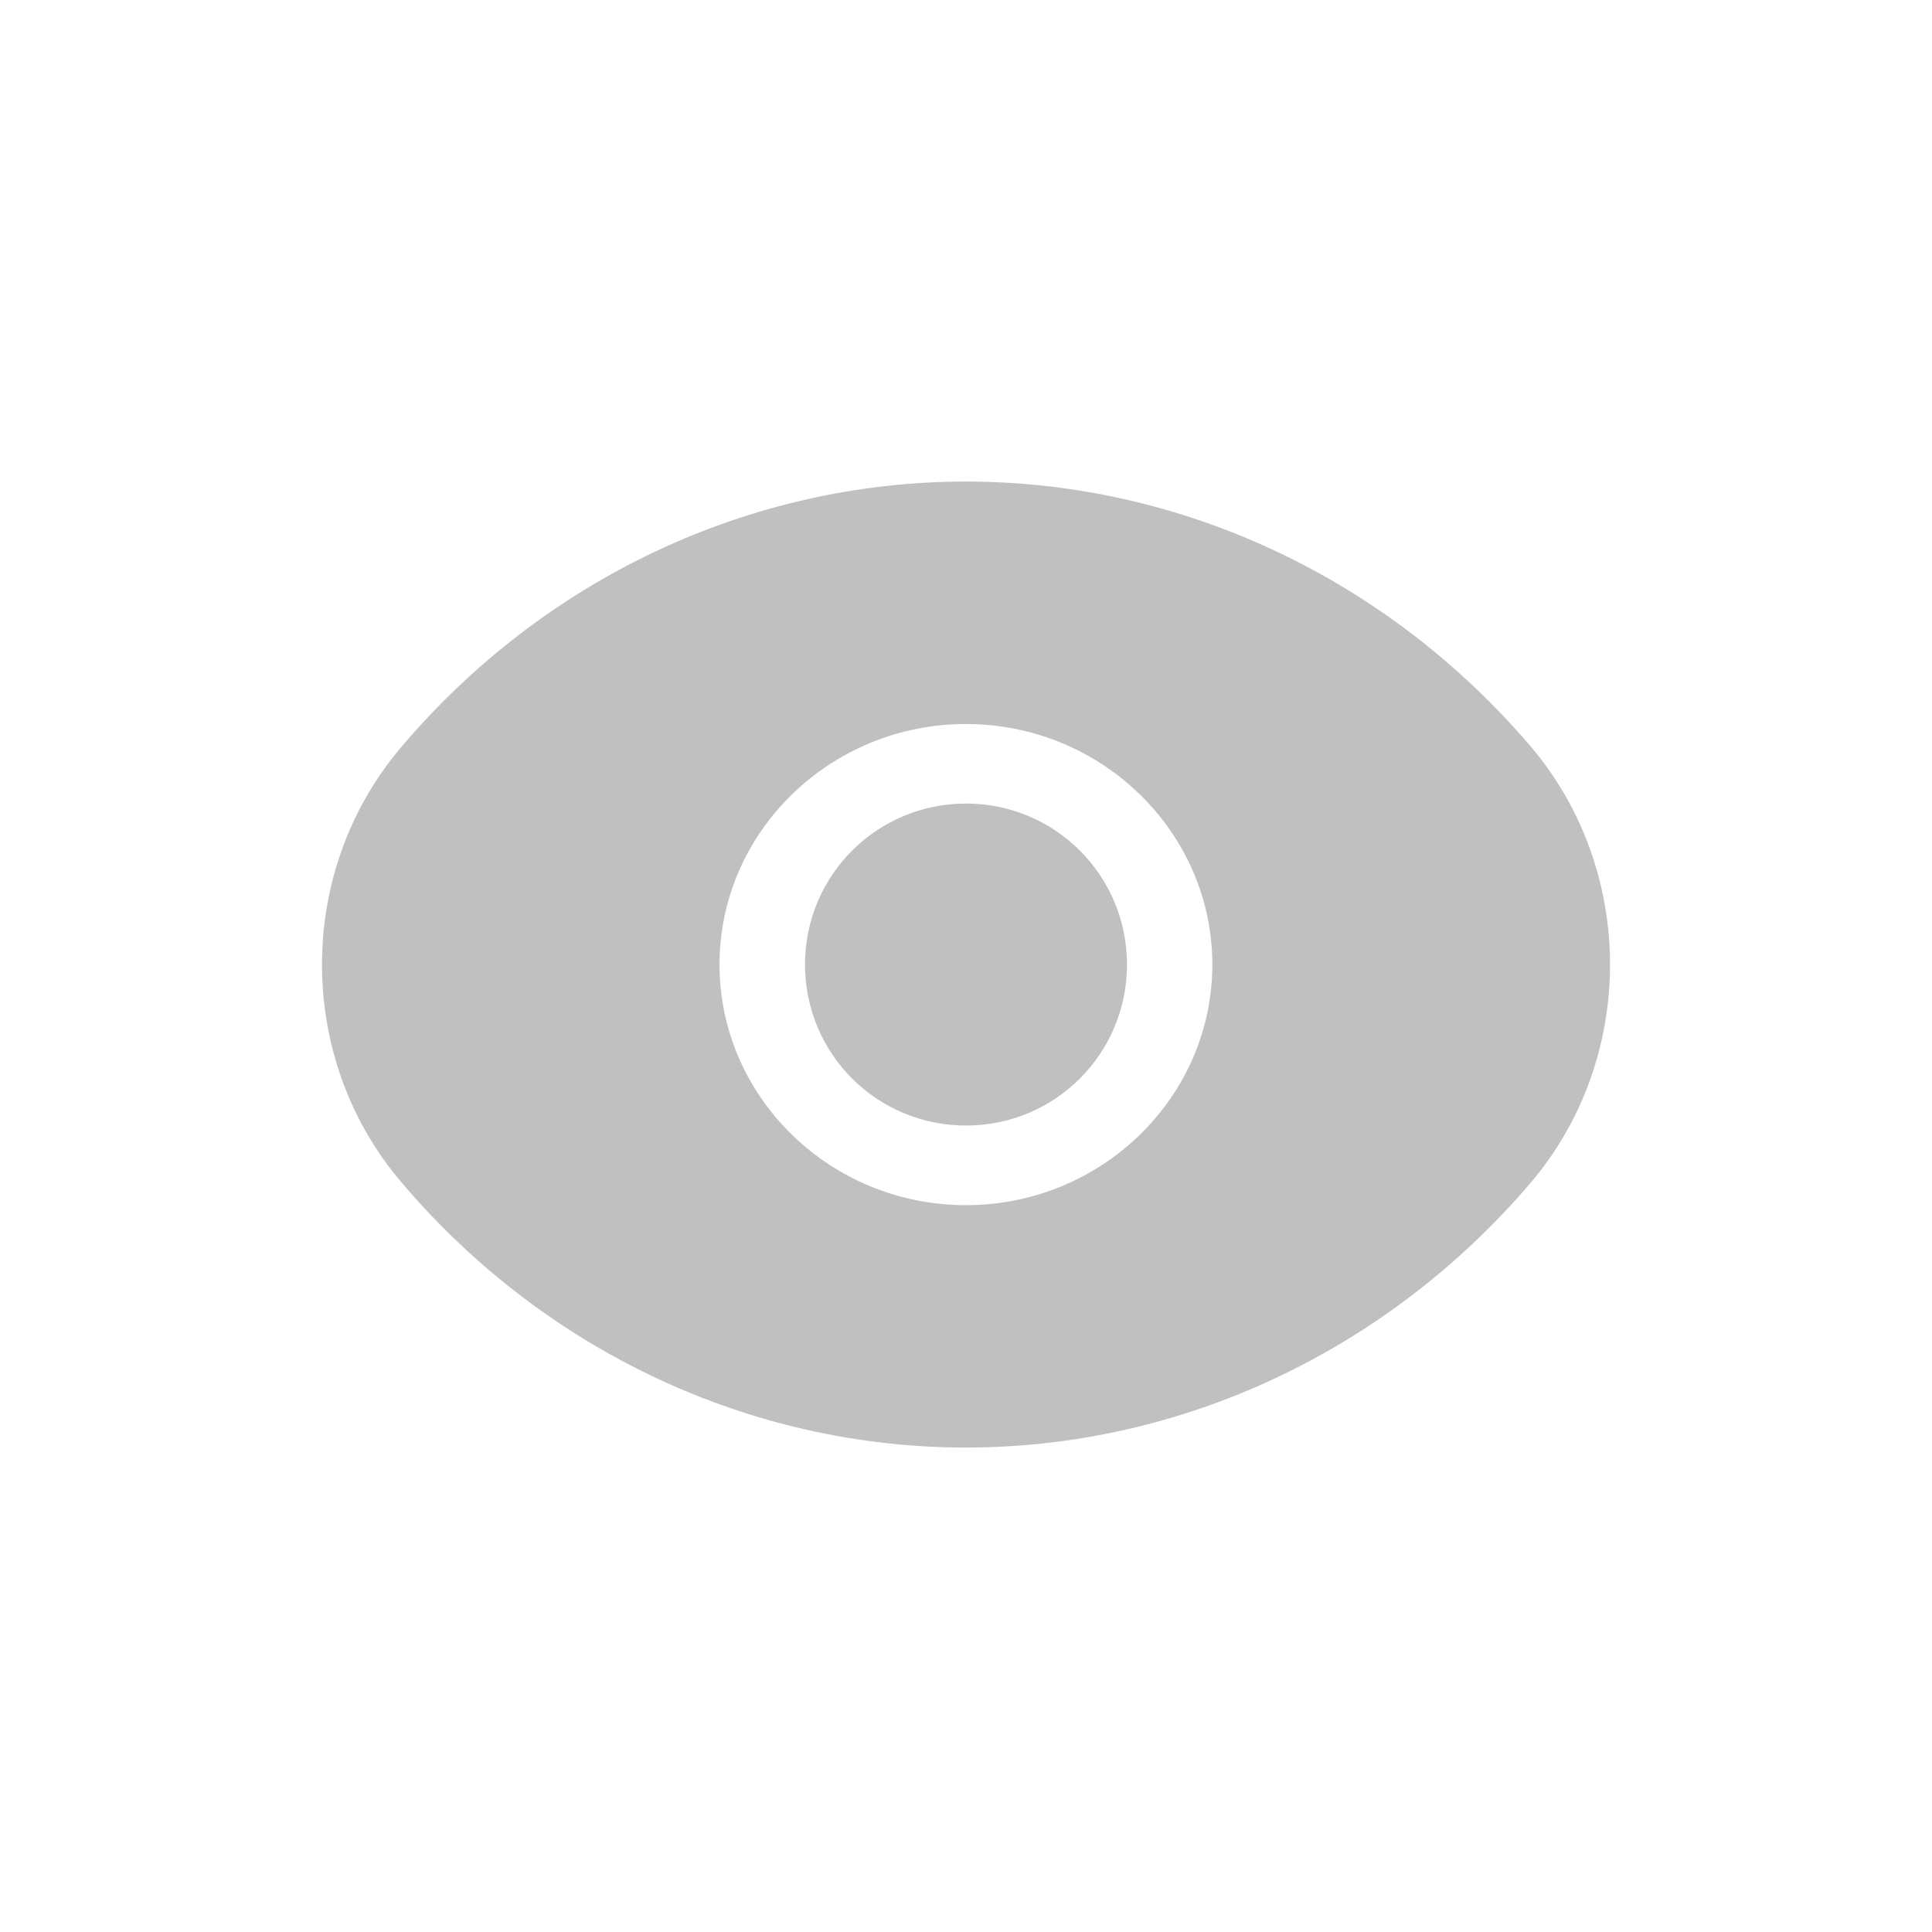 <svg width="24" height="24" viewBox="0 0 24 24" fill="none" xmlns="http://www.w3.org/2000/svg">
<path d="M14 11.982C14 13.09 13.107 13.982 12 13.982C10.893 13.982 10 13.09 10 11.982C10 10.875 10.893 9.982 12 9.982C13.107 9.982 14 10.875 14 11.982Z" fill="#C0C0C0"/>
<path d="M19.017 9.275C17.234 7.184 14.677 5.982 11.999 5.982C9.321 5.982 6.764 7.184 4.989 9.275C3.67 10.82 3.67 13.145 4.989 14.69C6.764 16.781 9.321 17.982 11.999 17.982C14.677 17.982 17.234 16.781 19.017 14.69C20.328 13.145 20.328 10.82 19.017 9.275ZM11.999 14.971C10.312 14.971 8.938 13.629 8.938 11.982C8.938 10.336 10.312 8.994 11.999 8.994C13.685 8.994 15.06 10.336 15.06 11.982C15.06 13.629 13.685 14.971 11.999 14.971Z" fill="#C0C0C0"/>
</svg>
